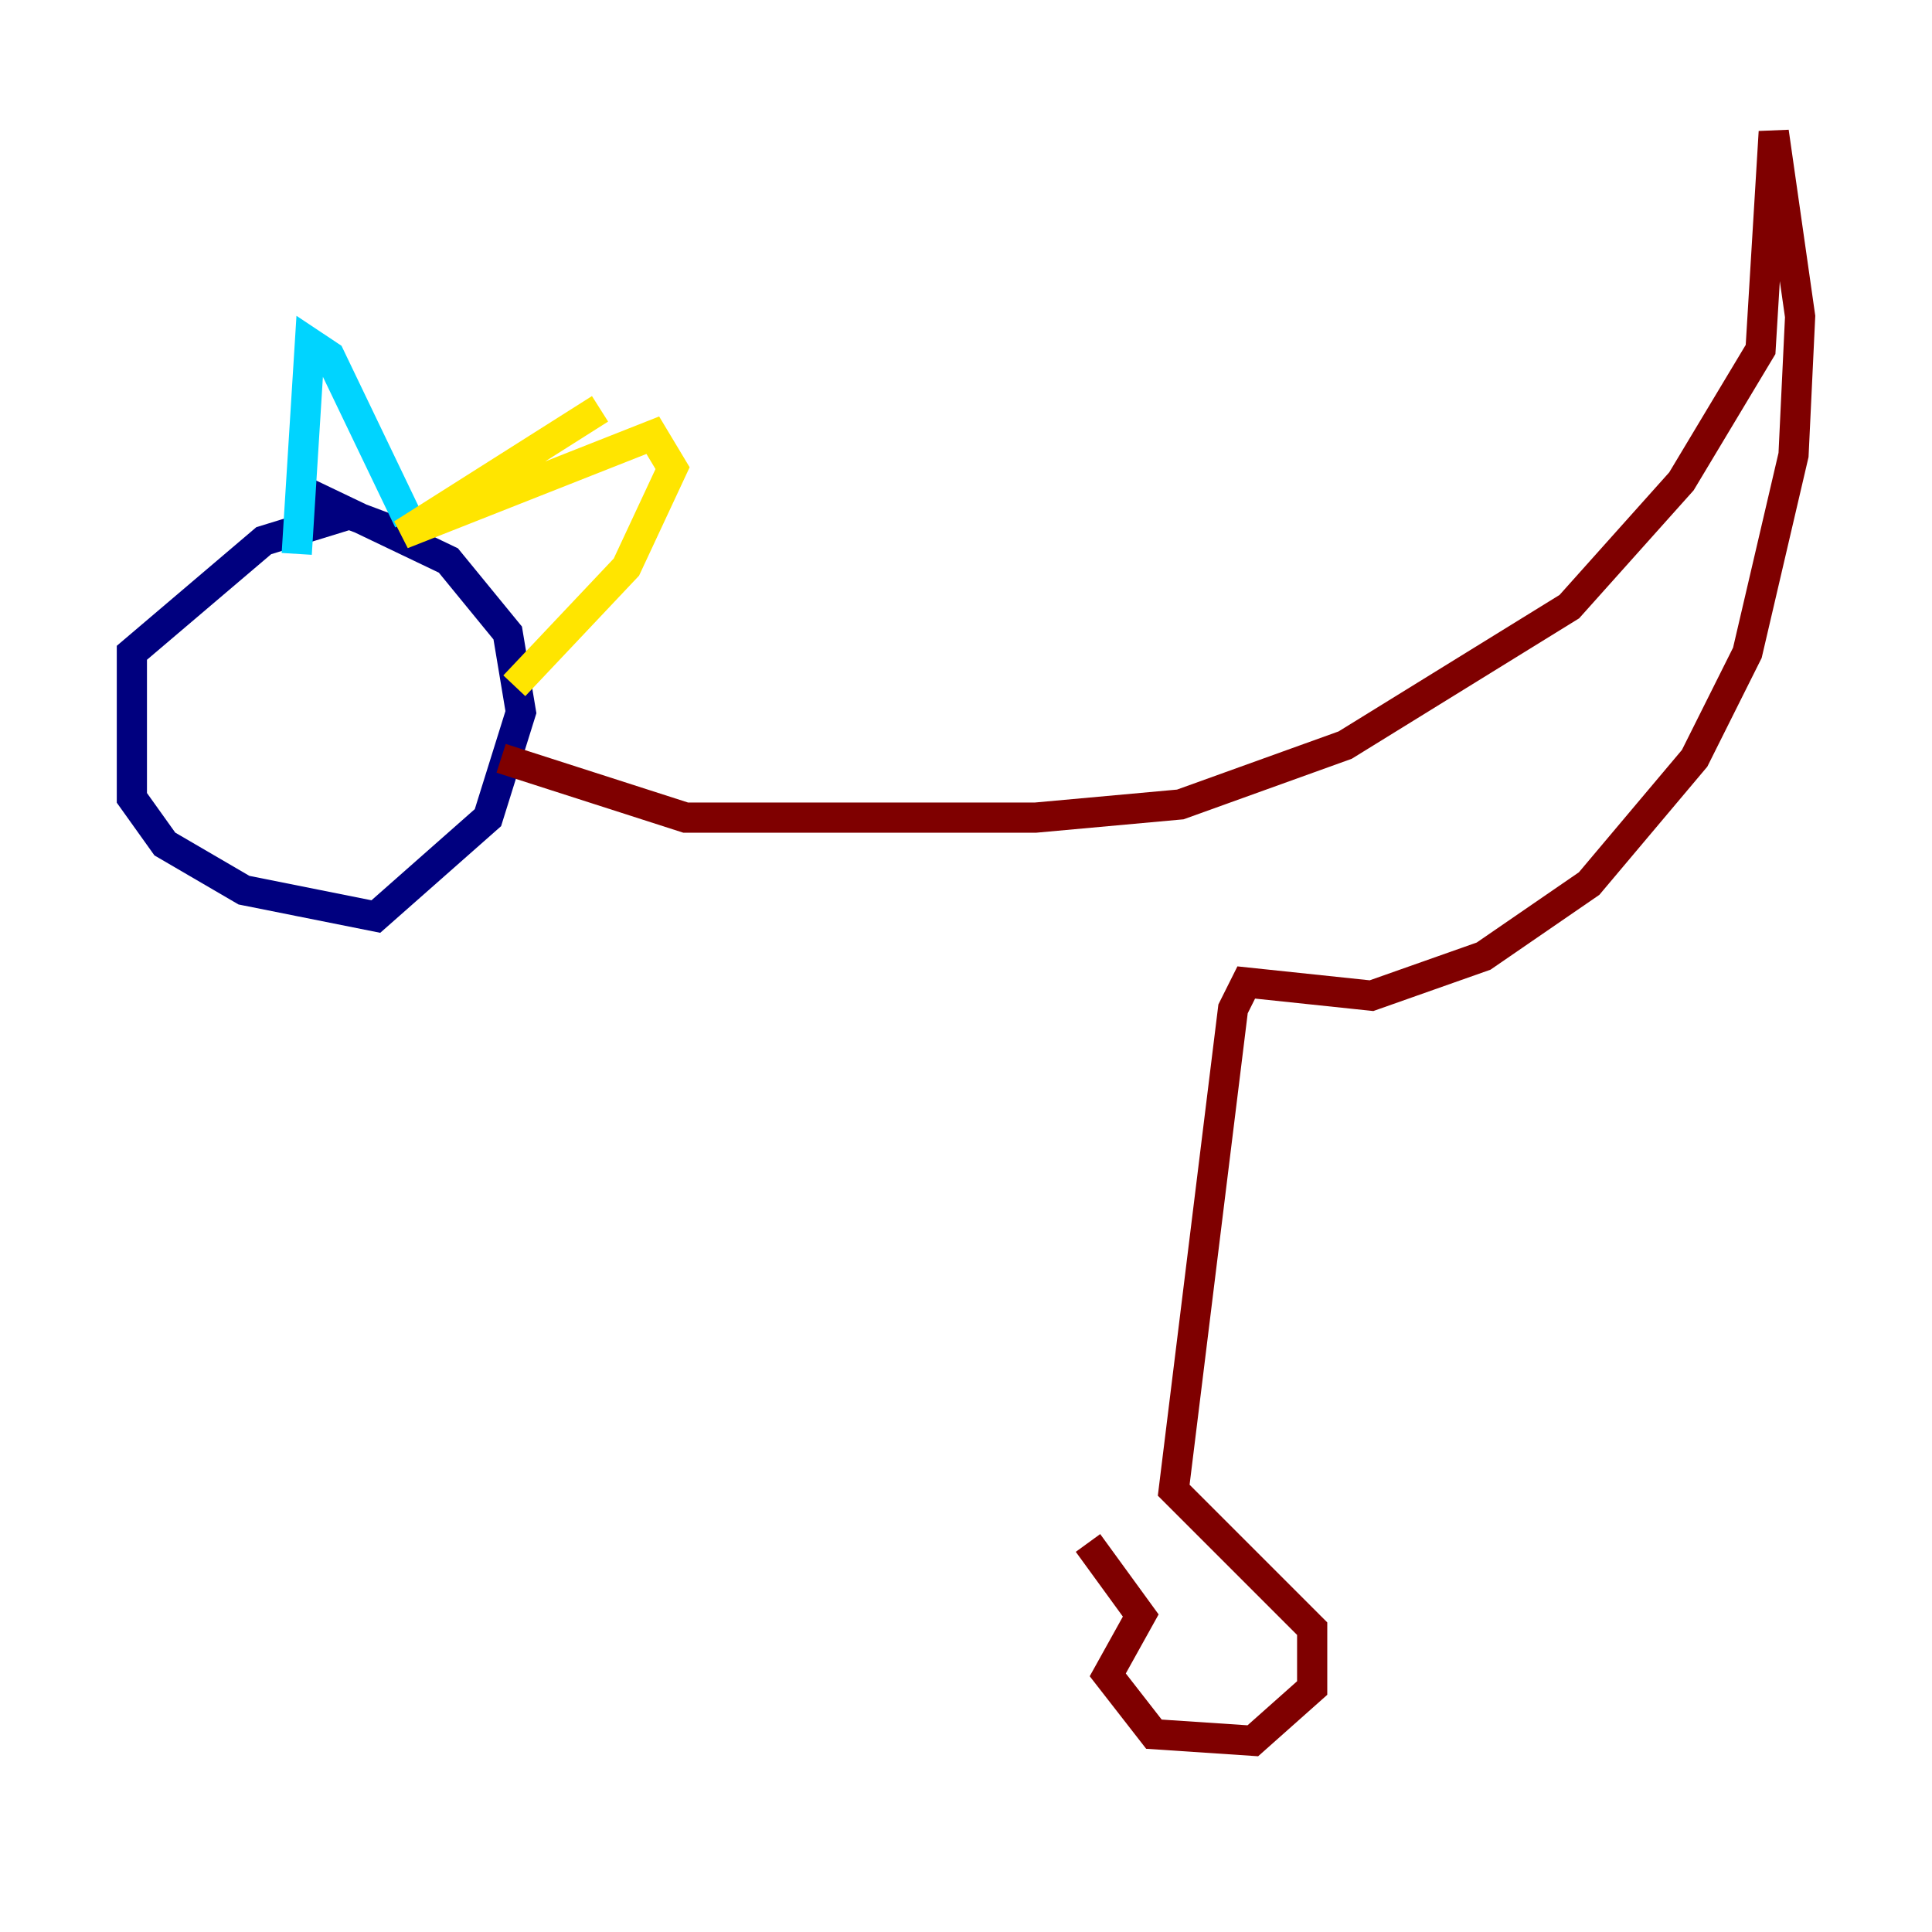 <?xml version="1.0" encoding="utf-8" ?>
<svg baseProfile="tiny" height="128" version="1.2" viewBox="0,0,128,128" width="128" xmlns="http://www.w3.org/2000/svg" xmlns:ev="http://www.w3.org/2001/xml-events" xmlns:xlink="http://www.w3.org/1999/xlink"><defs /><polyline fill="none" points="26.648,35.386 23.154,34.075 17.474,35.822 8.737,43.249 8.737,52.86 10.921,55.918 16.164,58.976 24.901,60.724 32.328,54.171 34.512,47.181 33.638,41.939 29.706,37.133 19.659,32.328" stroke="#00007f" stroke-width="2" /><polyline fill="none" points="19.659,36.696 20.532,22.717 21.843,23.59 27.085,34.512" stroke="#00d4ff" stroke-width="2" /><polyline fill="none" points="39.754,27.085 26.648,35.386 43.249,28.833 44.56,31.017 41.502,37.57 34.075,45.433" stroke="#ffe500" stroke-width="2" /><polyline fill="none" points="33.201,50.239 45.433,54.171 68.587,54.171 78.198,53.297 89.12,49.365 103.973,40.191 111.399,31.891 116.642,23.154 117.515,8.737 119.263,20.969 118.826,30.143 115.768,43.249 112.273,50.239 105.283,58.539 98.293,63.345 90.867,65.966 82.567,65.092 81.693,66.84 77.761,98.73 86.935,107.904 86.935,111.836 83.003,115.331 76.451,114.894 73.392,110.963 75.577,107.031 72.082,102.225" stroke="#7f0000" stroke-width="2" /></svg>